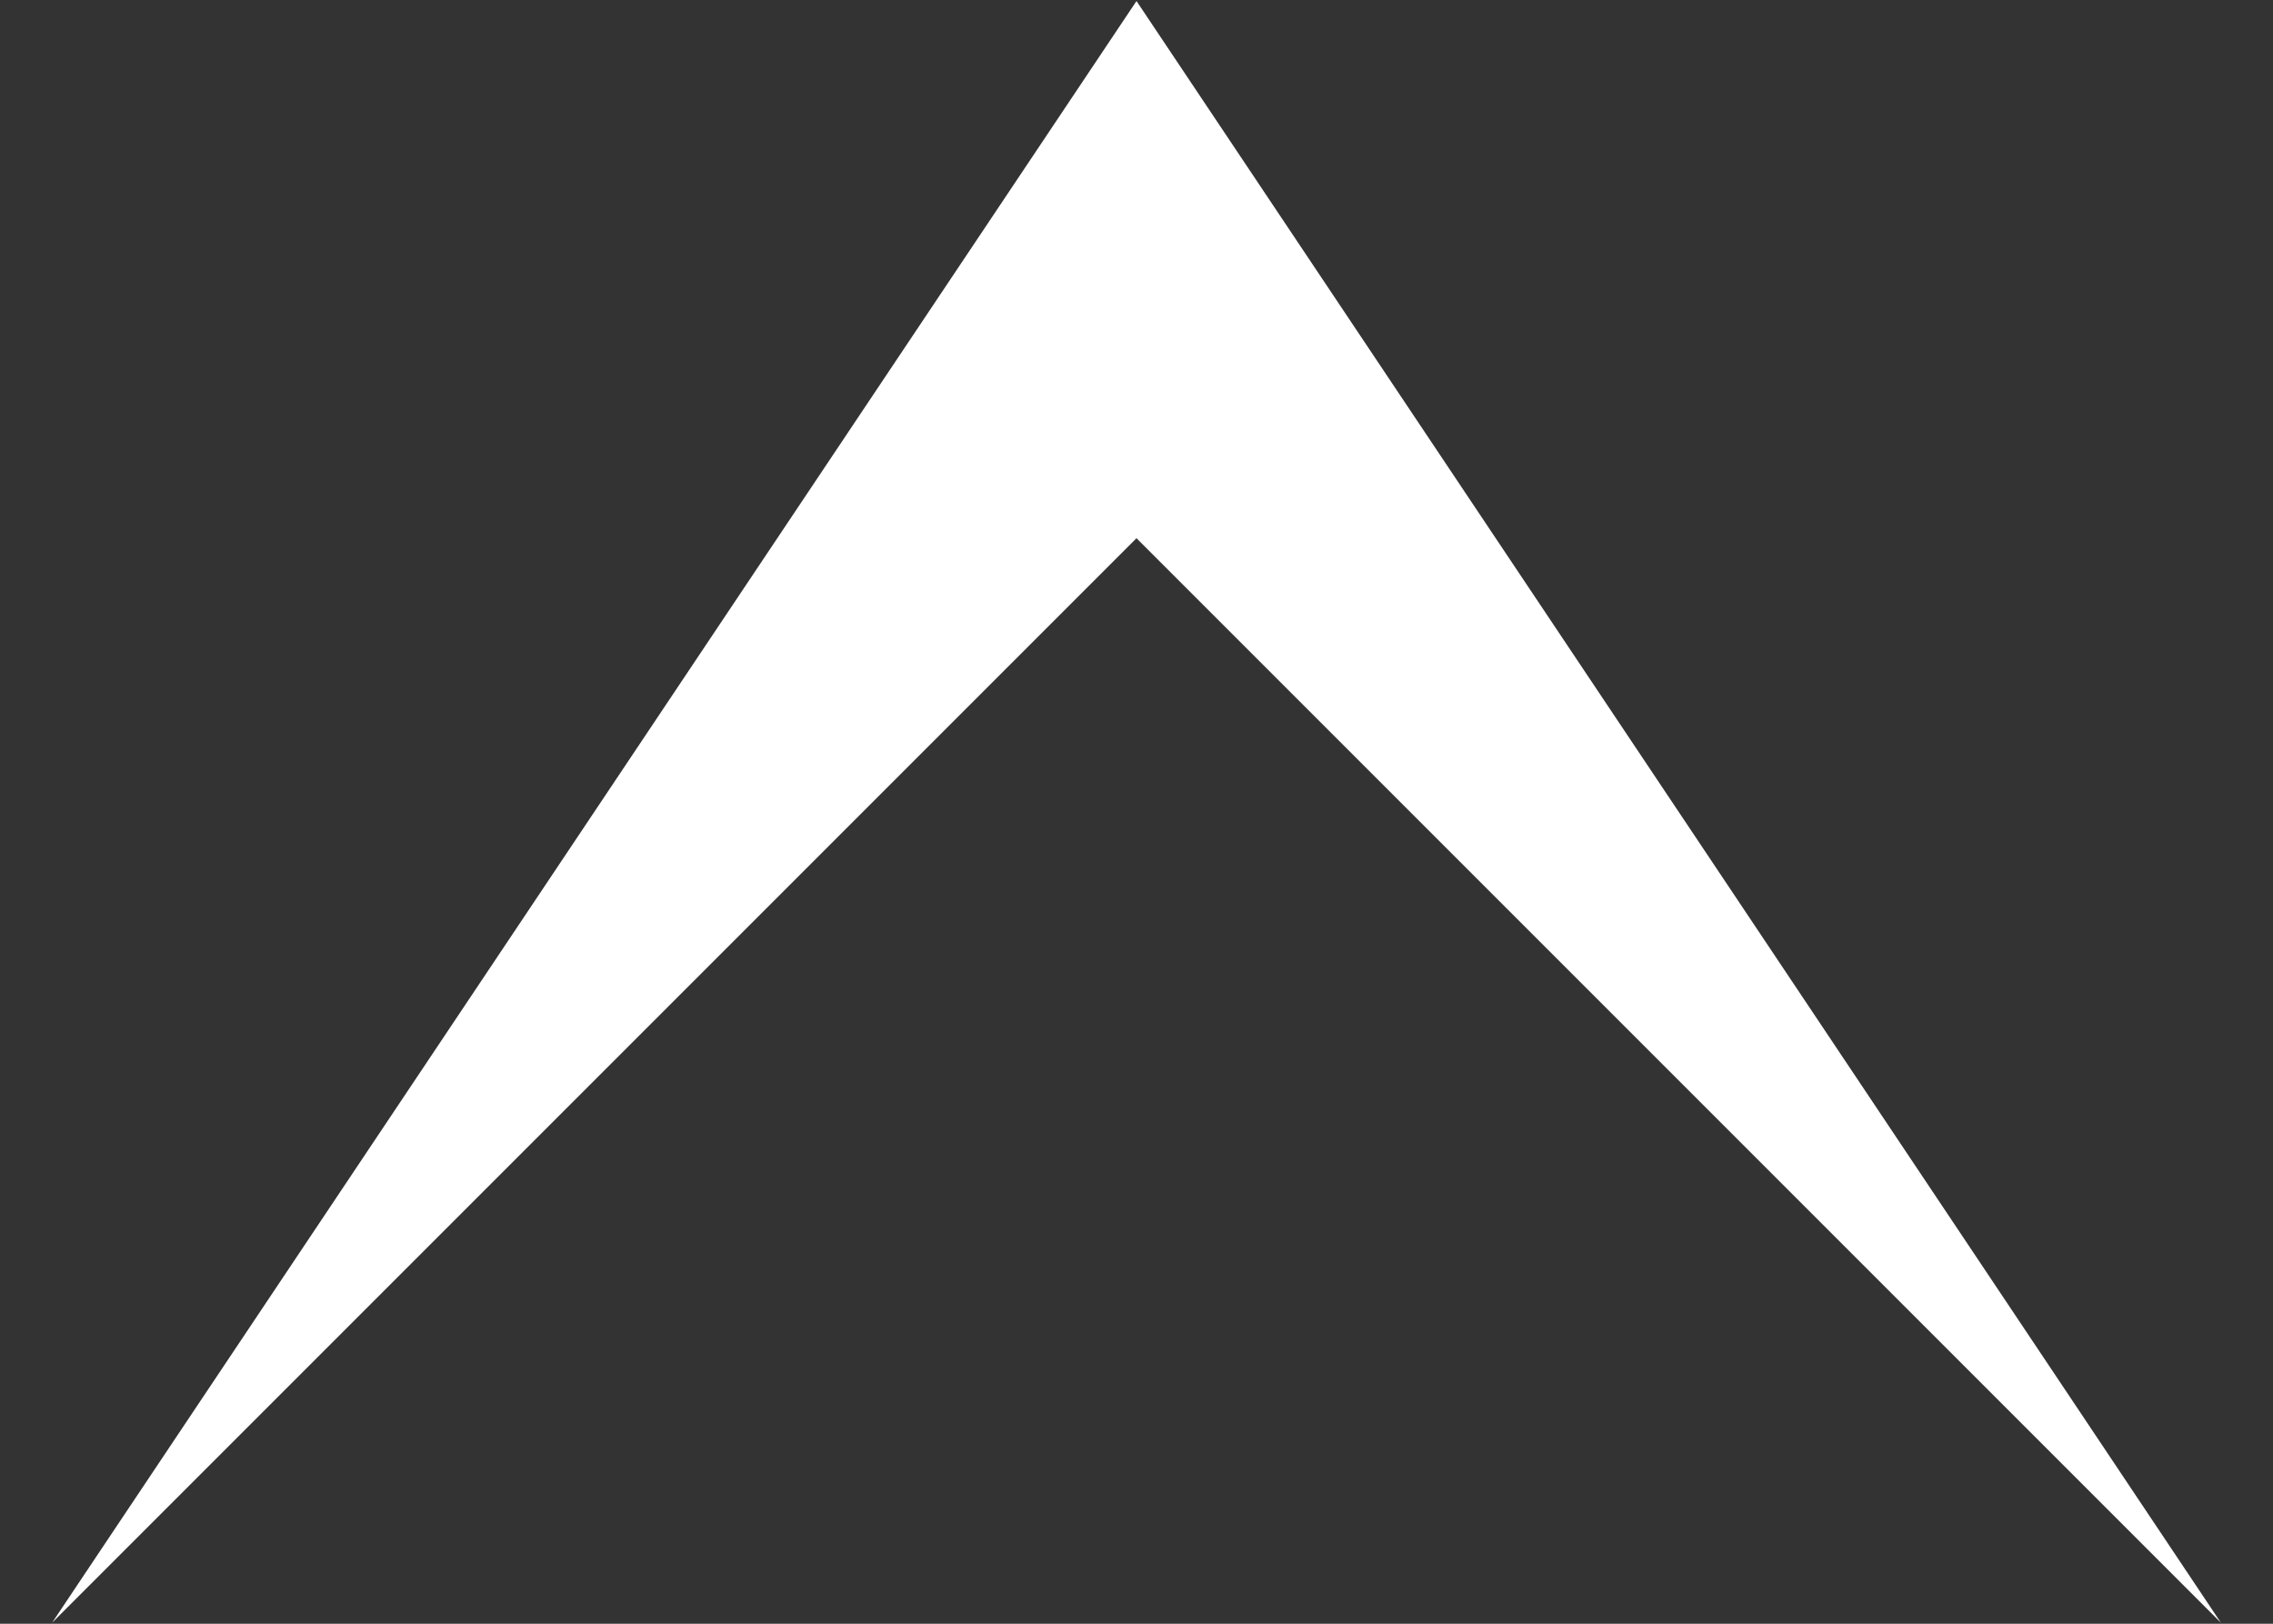 <svg width="42" height="30" viewBox="0 0 42 30" fill="none" xmlns="http://www.w3.org/2000/svg">
<rect x="0" y="0" width="42" height="30" fill="#333333" stroke="none"/>
<path d="M0.963 29.981L21 0.019L41.037 29.981L21 9.944L0.963 29.981Z" fill="white"/>
</svg>
